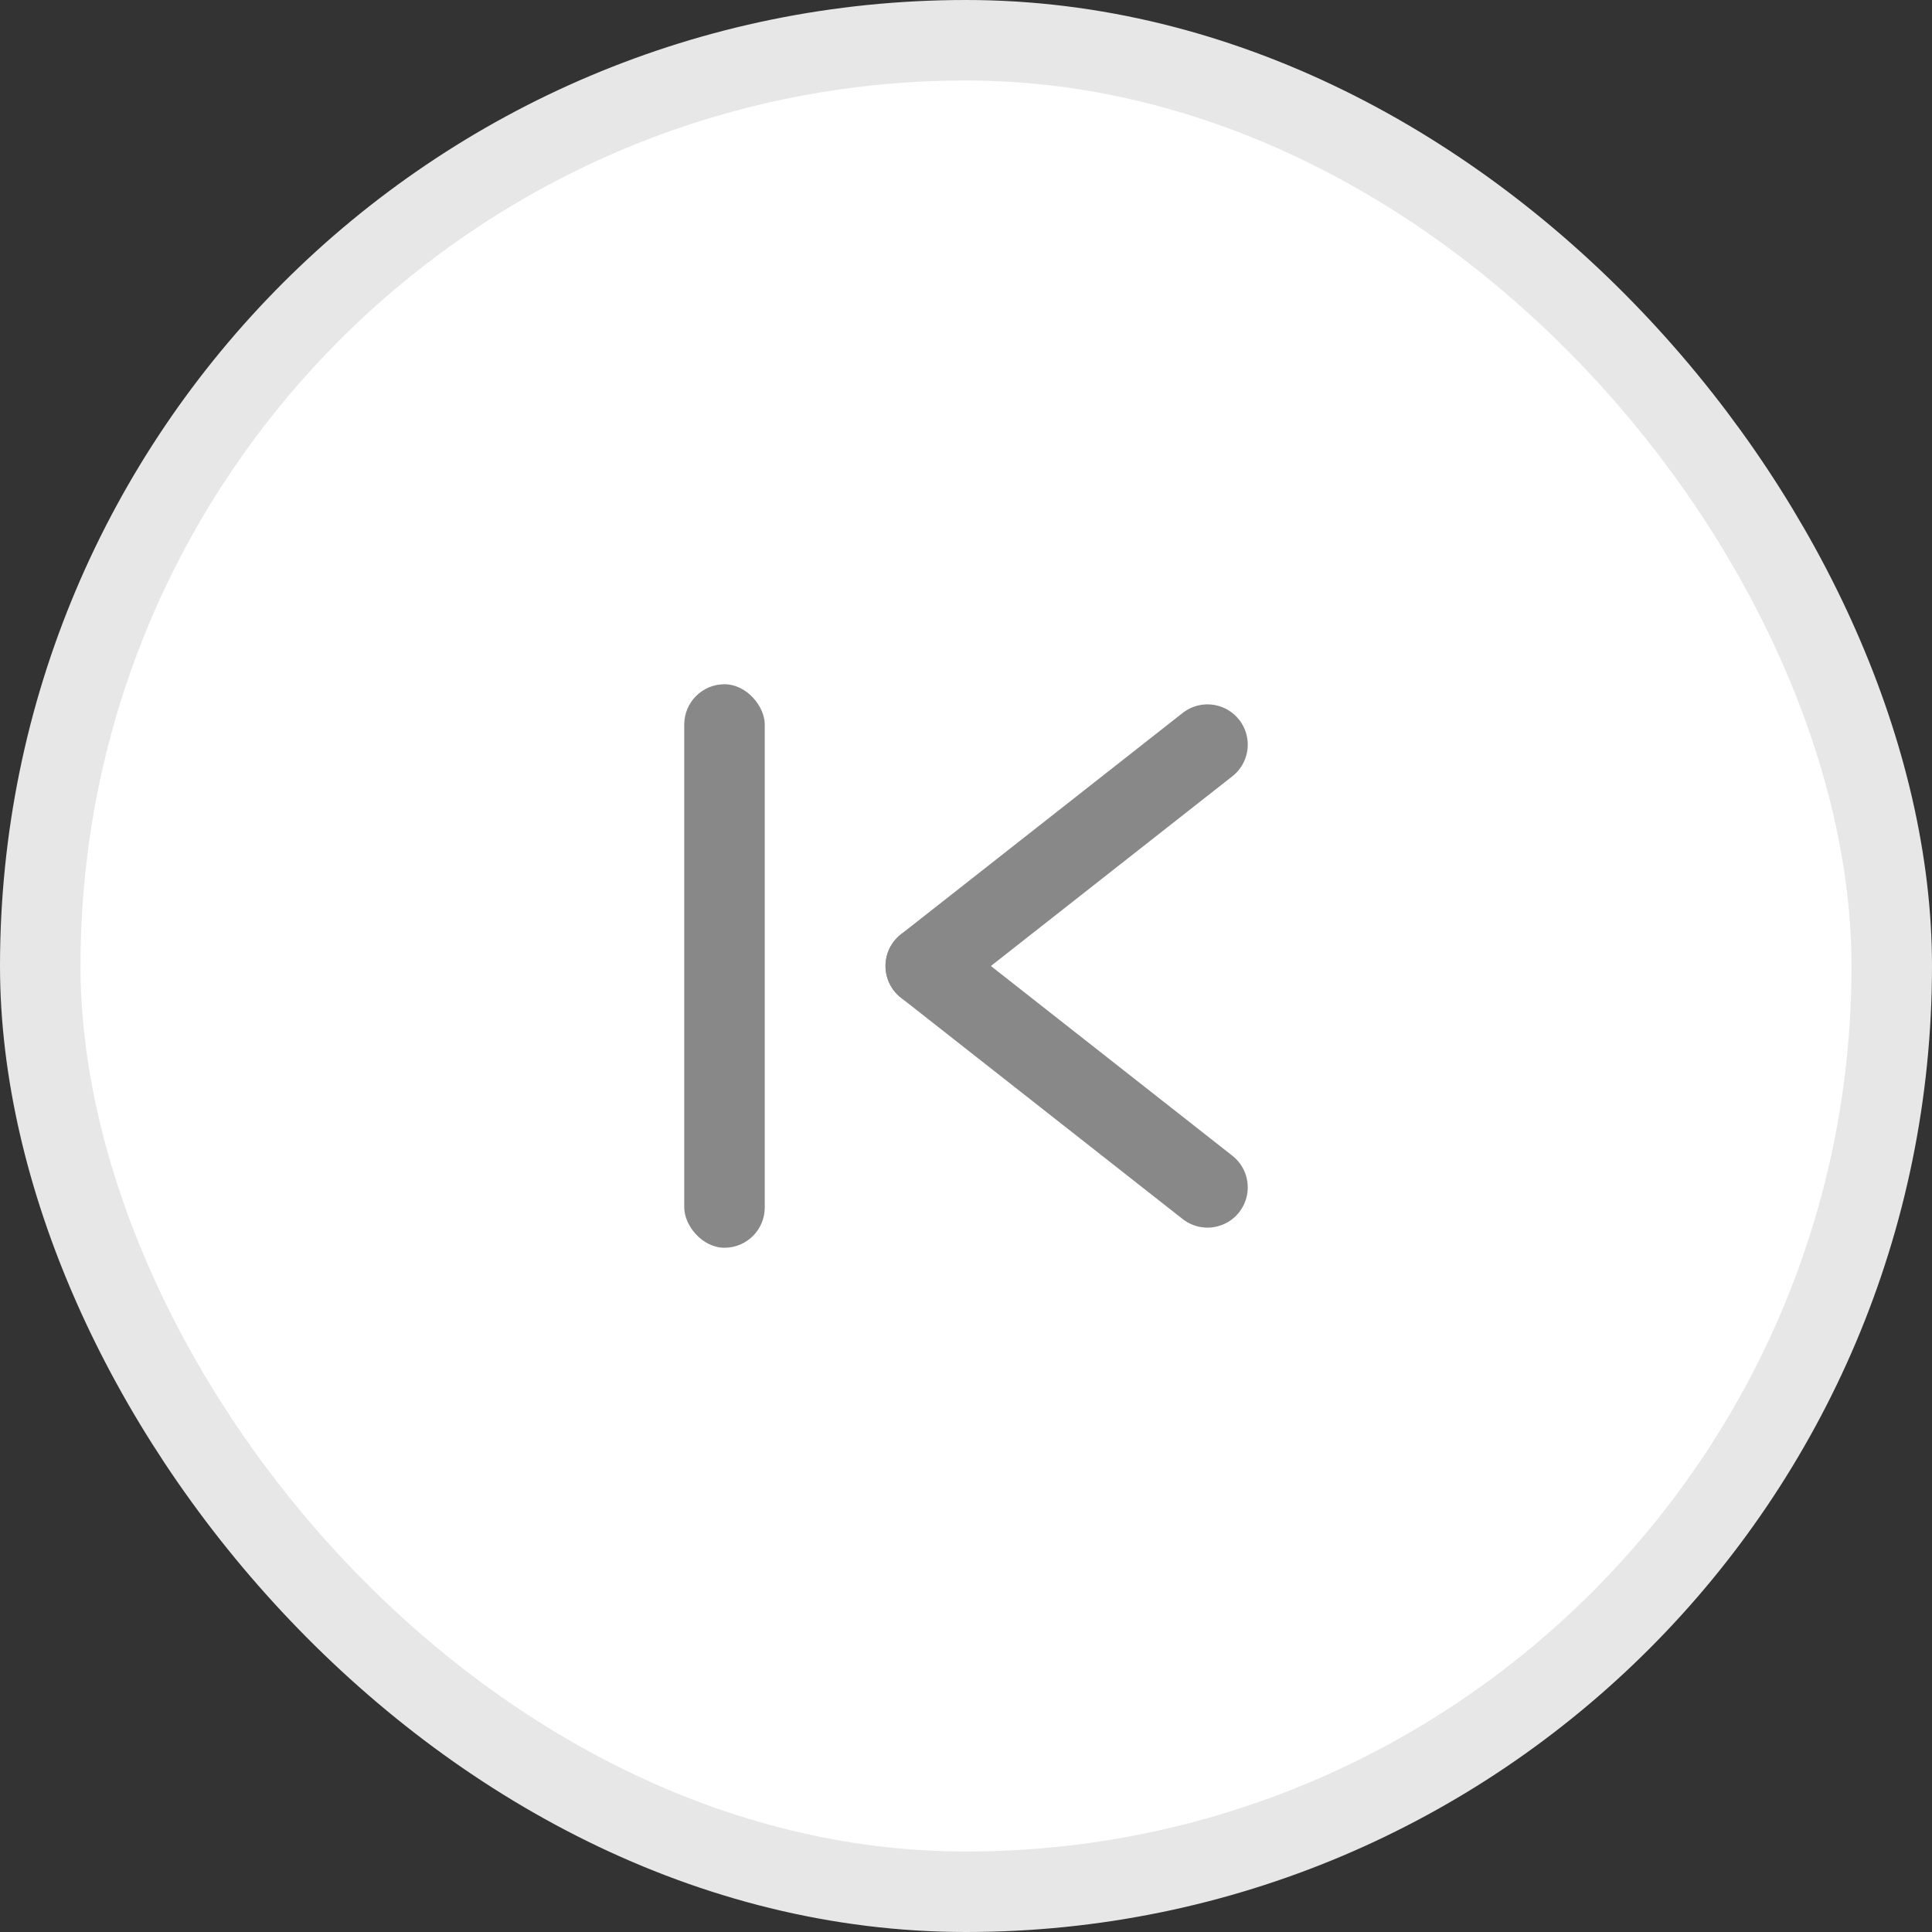 <svg width="48" height="48" viewBox="0 0 48 48" fill="none" xmlns="http://www.w3.org/2000/svg">
<rect x="0" y="0" width="48" height="48" fill="#333333" stroke="none"/>
<rect x="1" y="1" width="46" height="46" rx="23" fill="white" stroke="#E7E7E7" stroke-width="2"/>
<rect x="36" y="36" width="24" height="24" transform="rotate(-180 36 36)" fill="white"/>
<path d="M30 29.5L23 24" stroke="#888888" stroke-width="2" stroke-linecap="round"/>
<path d="M30 18.5L23 24" stroke="#888888" stroke-width="2" stroke-linecap="round"/>
<rect x="19" y="31" width="2" height="14" rx="1" transform="rotate(-180 19 31)" fill="#888888"/>
</svg>
